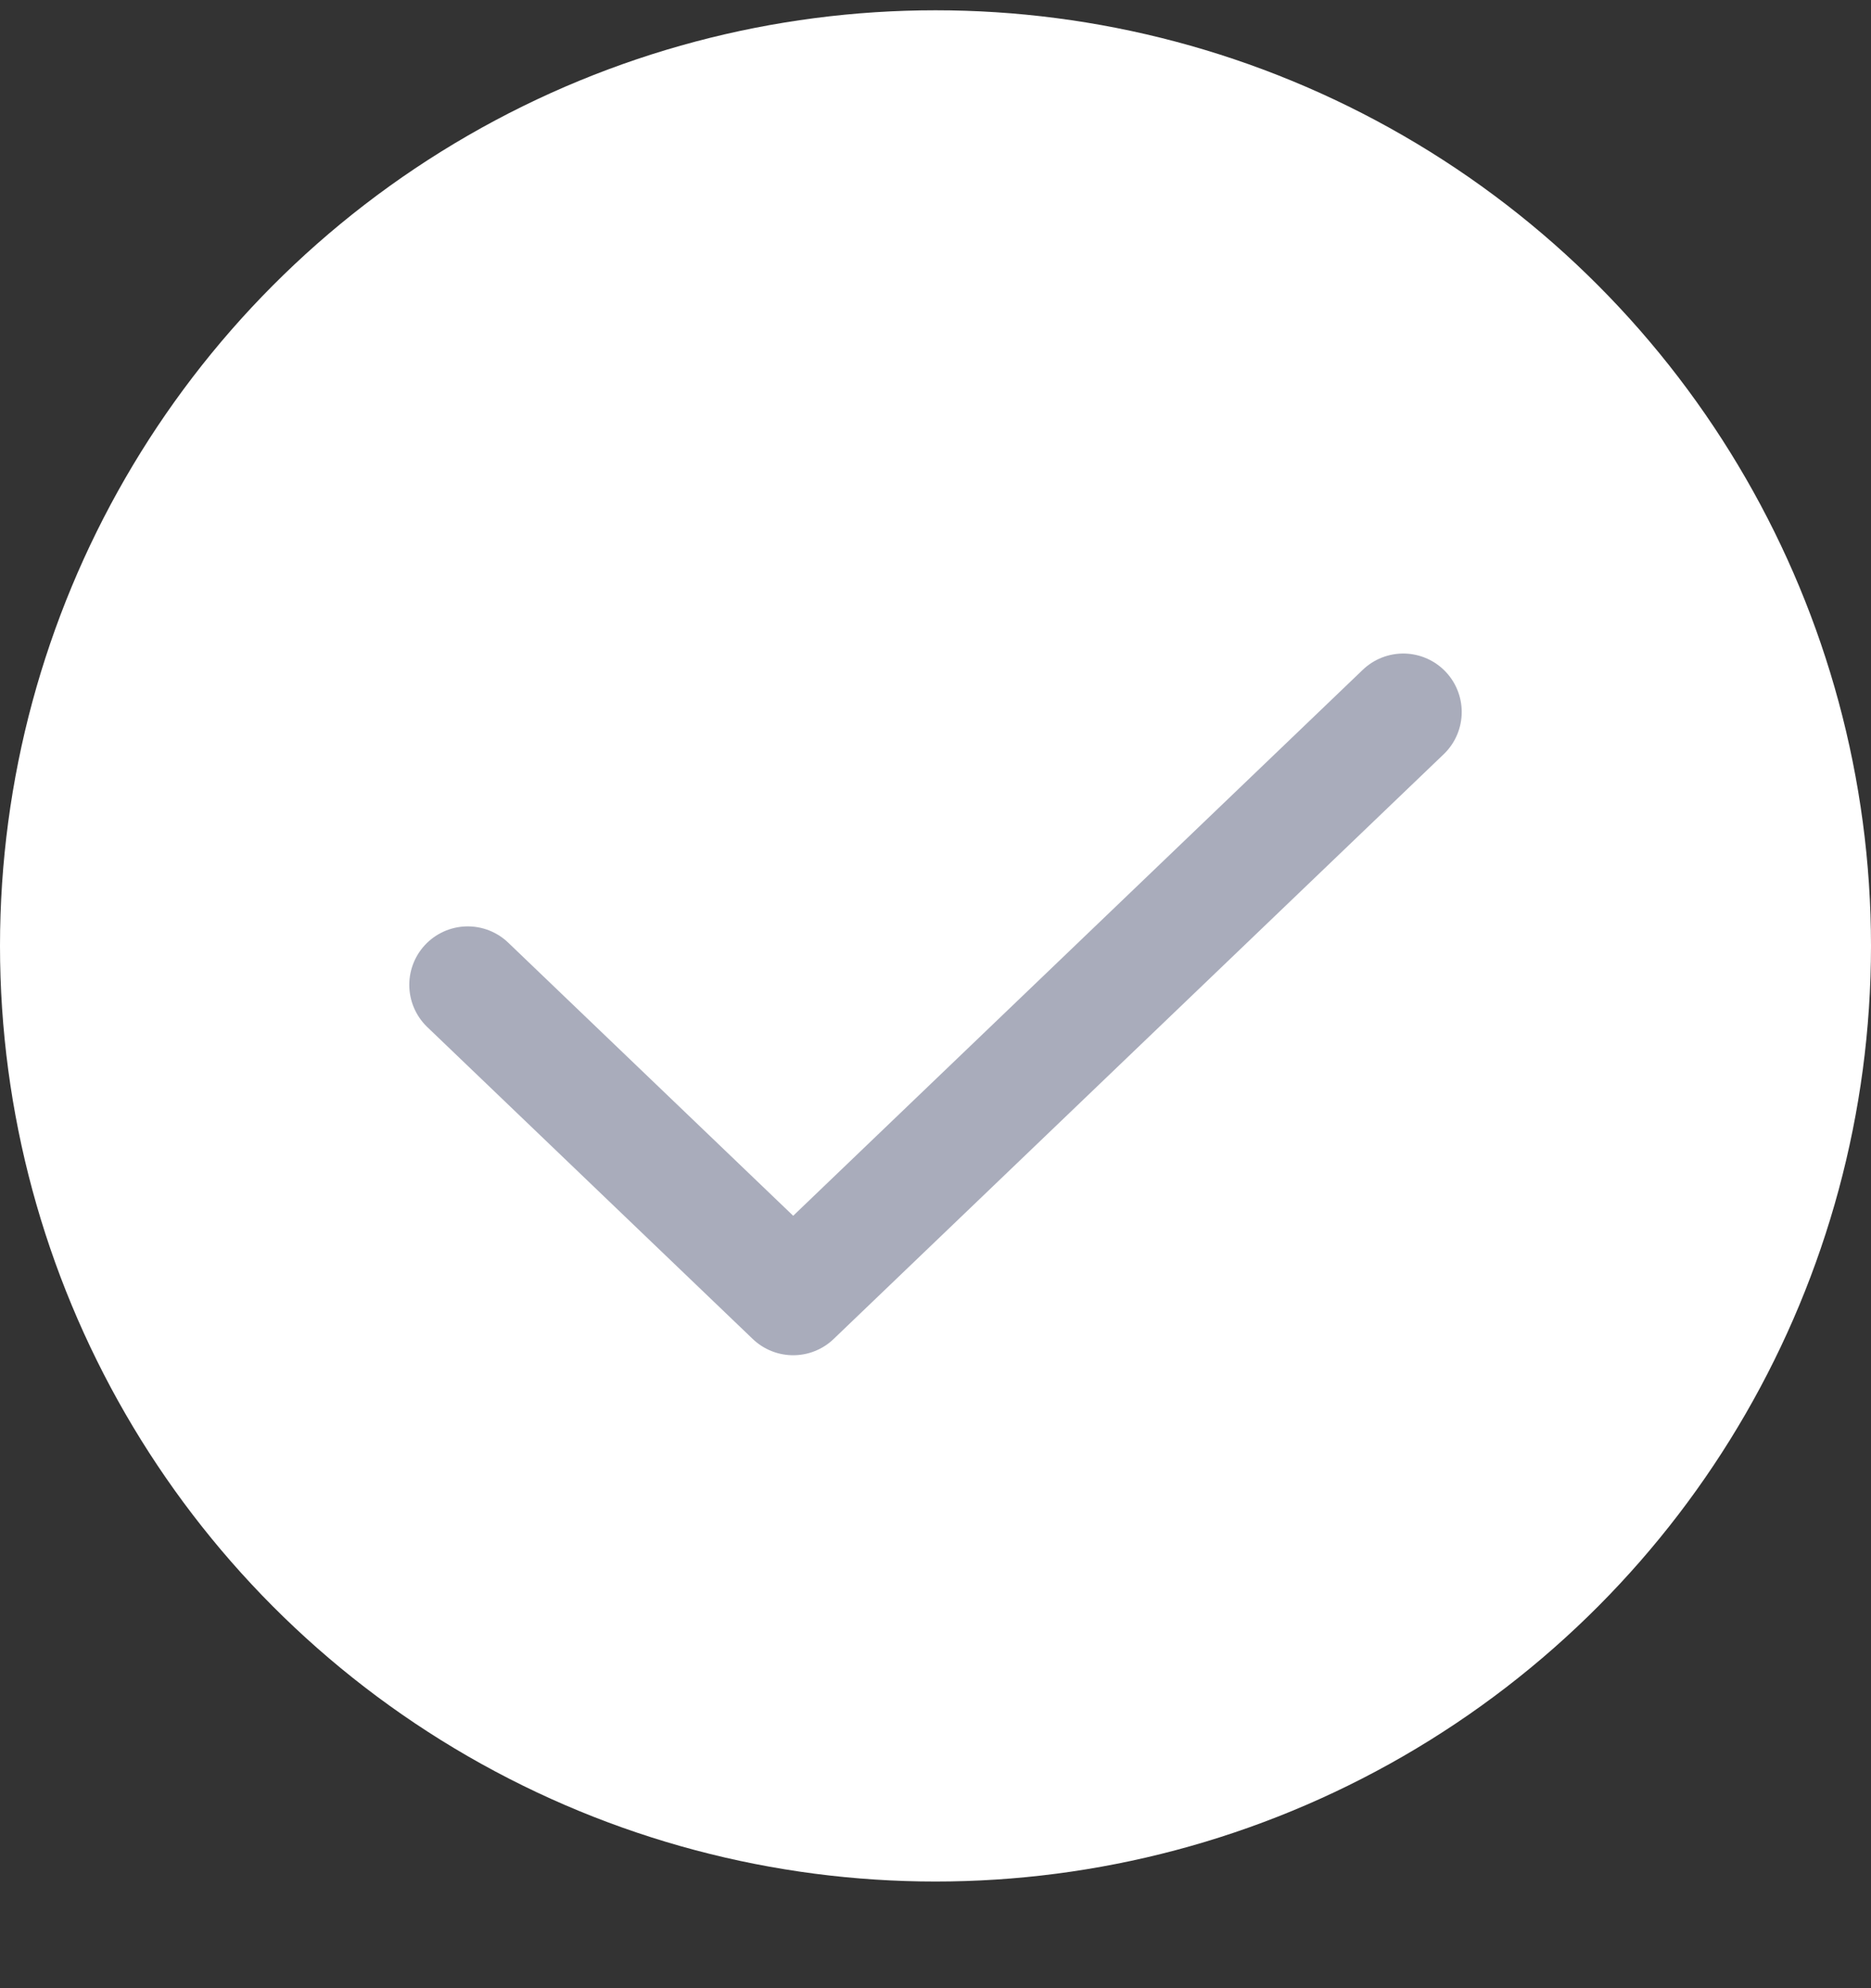 <svg width="16" height="17" viewBox="0 0 16 17" fill="none" xmlns="http://www.w3.org/2000/svg">
<rect x="0" y="0" width="16" height="17" fill="#333333" stroke="none"/>
<g clip-path="url(#clip0_1402_8023)">
<circle cx="8" cy="8.088" r="8" fill="white"/>
<path d="M4 8.421L6.783 11.088L12 6.088" stroke="#A9ACBB" stroke-linecap="round" stroke-linejoin="round"/>
</g>
<defs>
<clipPath id="clip0_1402_8023">
<rect width="16" height="16" fill="white" transform="translate(0 0.088)"/>
</clipPath>
</defs>
</svg>
